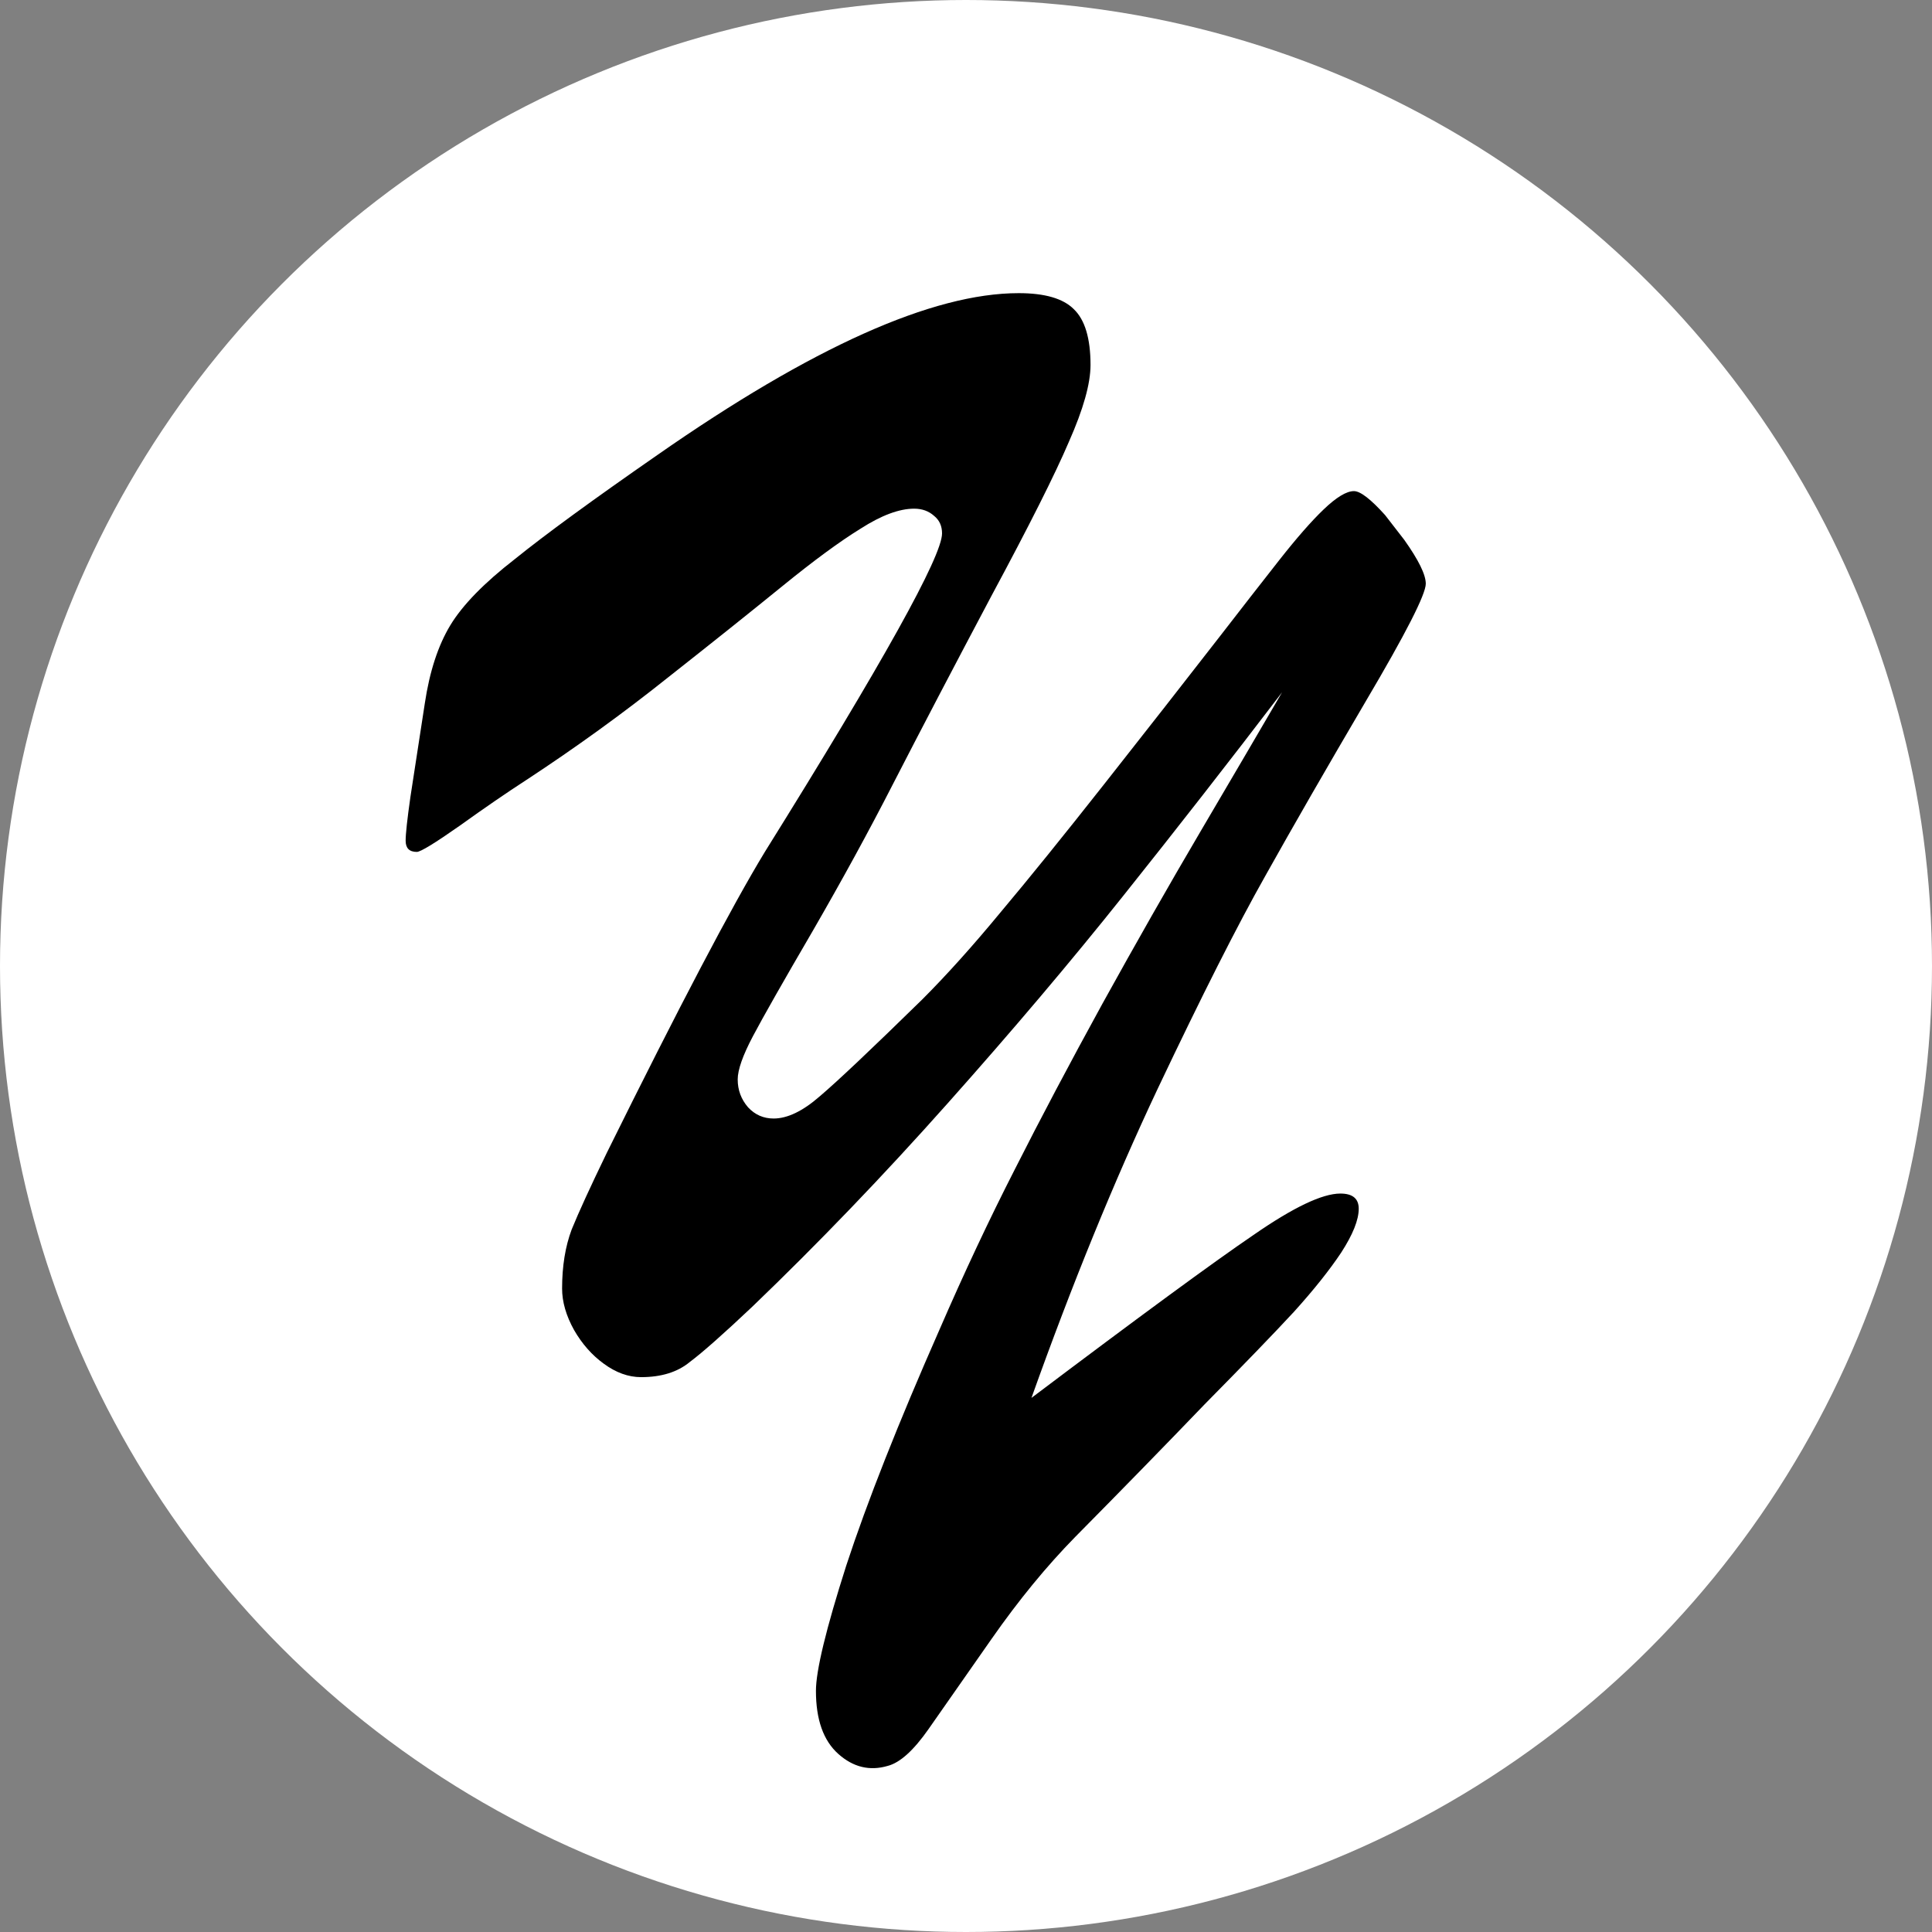 <svg width="260" height="260" viewBox="0 0 260 260" fill="none" xmlns="http://www.w3.org/2000/svg">
<rect x="0" y="0" width="260" height="260" fill="#808080" stroke="none"/>
<circle cx="130" cy="130" r="130" fill="white"/>
<path d="M55.234 107.234L57.168 94.666C57.812 90.369 58.958 86.86 60.605 84.139C62.253 81.417 65.153 78.445 69.307 75.223C73.389 71.928 79.762 67.273 88.428 61.258C109.268 46.72 125.488 39.451 137.09 39.451C140.599 39.451 143.07 40.167 144.502 41.6C146.006 43.032 146.758 45.538 146.758 49.119C146.758 51.626 145.791 55.063 143.857 59.432C141.995 63.8 138.522 70.711 133.438 80.164C128.424 89.617 123.984 98.103 120.117 105.623C116.966 111.782 113.385 118.335 109.375 125.281C105.365 132.156 102.679 136.883 101.318 139.461C99.958 142.039 99.277 143.973 99.277 145.262C99.277 146.694 99.743 147.947 100.674 149.021C101.605 150.024 102.751 150.525 104.111 150.525C105.973 150.525 108.05 149.523 110.342 147.518C112.705 145.512 117.288 141.18 124.092 134.52C127.386 131.225 130.895 127.322 134.619 122.811C138.415 118.299 143.105 112.498 148.691 105.408C154.277 98.318 159.434 91.73 164.16 85.643C167.096 81.847 169.746 78.445 172.109 75.438C174.473 72.43 176.478 70.138 178.125 68.562C179.844 66.915 181.204 66.092 182.207 66.092C183.066 66.092 184.463 67.166 186.396 69.314L188.975 72.644C190.908 75.366 191.875 77.335 191.875 78.553C191.875 79.985 189.189 85.249 183.818 94.344C178.519 103.367 174.007 111.209 170.283 117.869C166.559 124.458 161.725 134.018 155.781 146.551C149.909 159.012 144.251 172.869 138.809 188.123C153.346 177.166 163.301 169.861 168.672 166.209C174.043 162.485 177.946 160.623 180.381 160.623C182.028 160.623 182.852 161.303 182.852 162.664C182.852 164.168 182.064 166.137 180.488 168.572C178.913 170.936 176.8 173.585 174.15 176.521C171.501 179.386 167.49 183.54 162.119 188.982C156.82 194.497 151.019 200.441 144.717 206.814C140.85 210.753 137.09 215.337 133.438 220.564C129.785 225.792 126.956 229.839 124.951 232.703C122.946 235.568 121.12 237.215 119.473 237.645C117.038 238.361 114.818 237.824 112.812 236.033C110.807 234.243 109.805 231.414 109.805 227.547C109.805 224.826 111.165 219.204 113.887 210.682C116.68 202.16 120.869 191.561 126.455 178.885C129.749 171.294 133.115 164.132 136.553 157.4C139.99 150.597 143.929 143.149 148.369 135.057C152.881 126.893 157.285 119.158 161.582 111.854C165.879 104.549 169.531 98.318 172.539 93.162C165.378 102.544 158.252 111.674 151.162 120.555C144.144 129.363 136.266 138.673 127.529 148.484C118.864 158.224 110.091 167.355 101.211 175.877C97.344 179.529 94.551 182 92.832 183.289C91.185 184.65 89.001 185.33 86.279 185.33C84.561 185.33 82.878 184.721 81.231 183.504C79.655 182.358 78.33 180.854 77.256 178.992C76.182 177.059 75.644 175.197 75.644 173.406C75.644 170.398 76.074 167.749 76.934 165.457C77.865 163.165 79.44 159.728 81.66 155.145C91.4 135.451 98.49 121.951 102.93 114.646C118.828 89.152 126.777 74.865 126.777 71.785C126.777 70.783 126.419 69.995 125.703 69.422C124.987 68.777 124.092 68.455 123.018 68.455C121.012 68.455 118.613 69.35 115.82 71.141C113.027 72.859 109.518 75.438 105.293 78.875C101.068 82.312 95.912 86.43 89.824 91.228C83.809 96.027 77.471 100.61 70.811 104.979C68.161 106.697 65.189 108.738 61.895 111.102C58.529 113.465 56.595 114.646 56.094 114.646C55.091 114.646 54.59 114.145 54.59 113.143C54.59 112.212 54.805 110.242 55.234 107.234Z" fill="black"/>
</svg>
